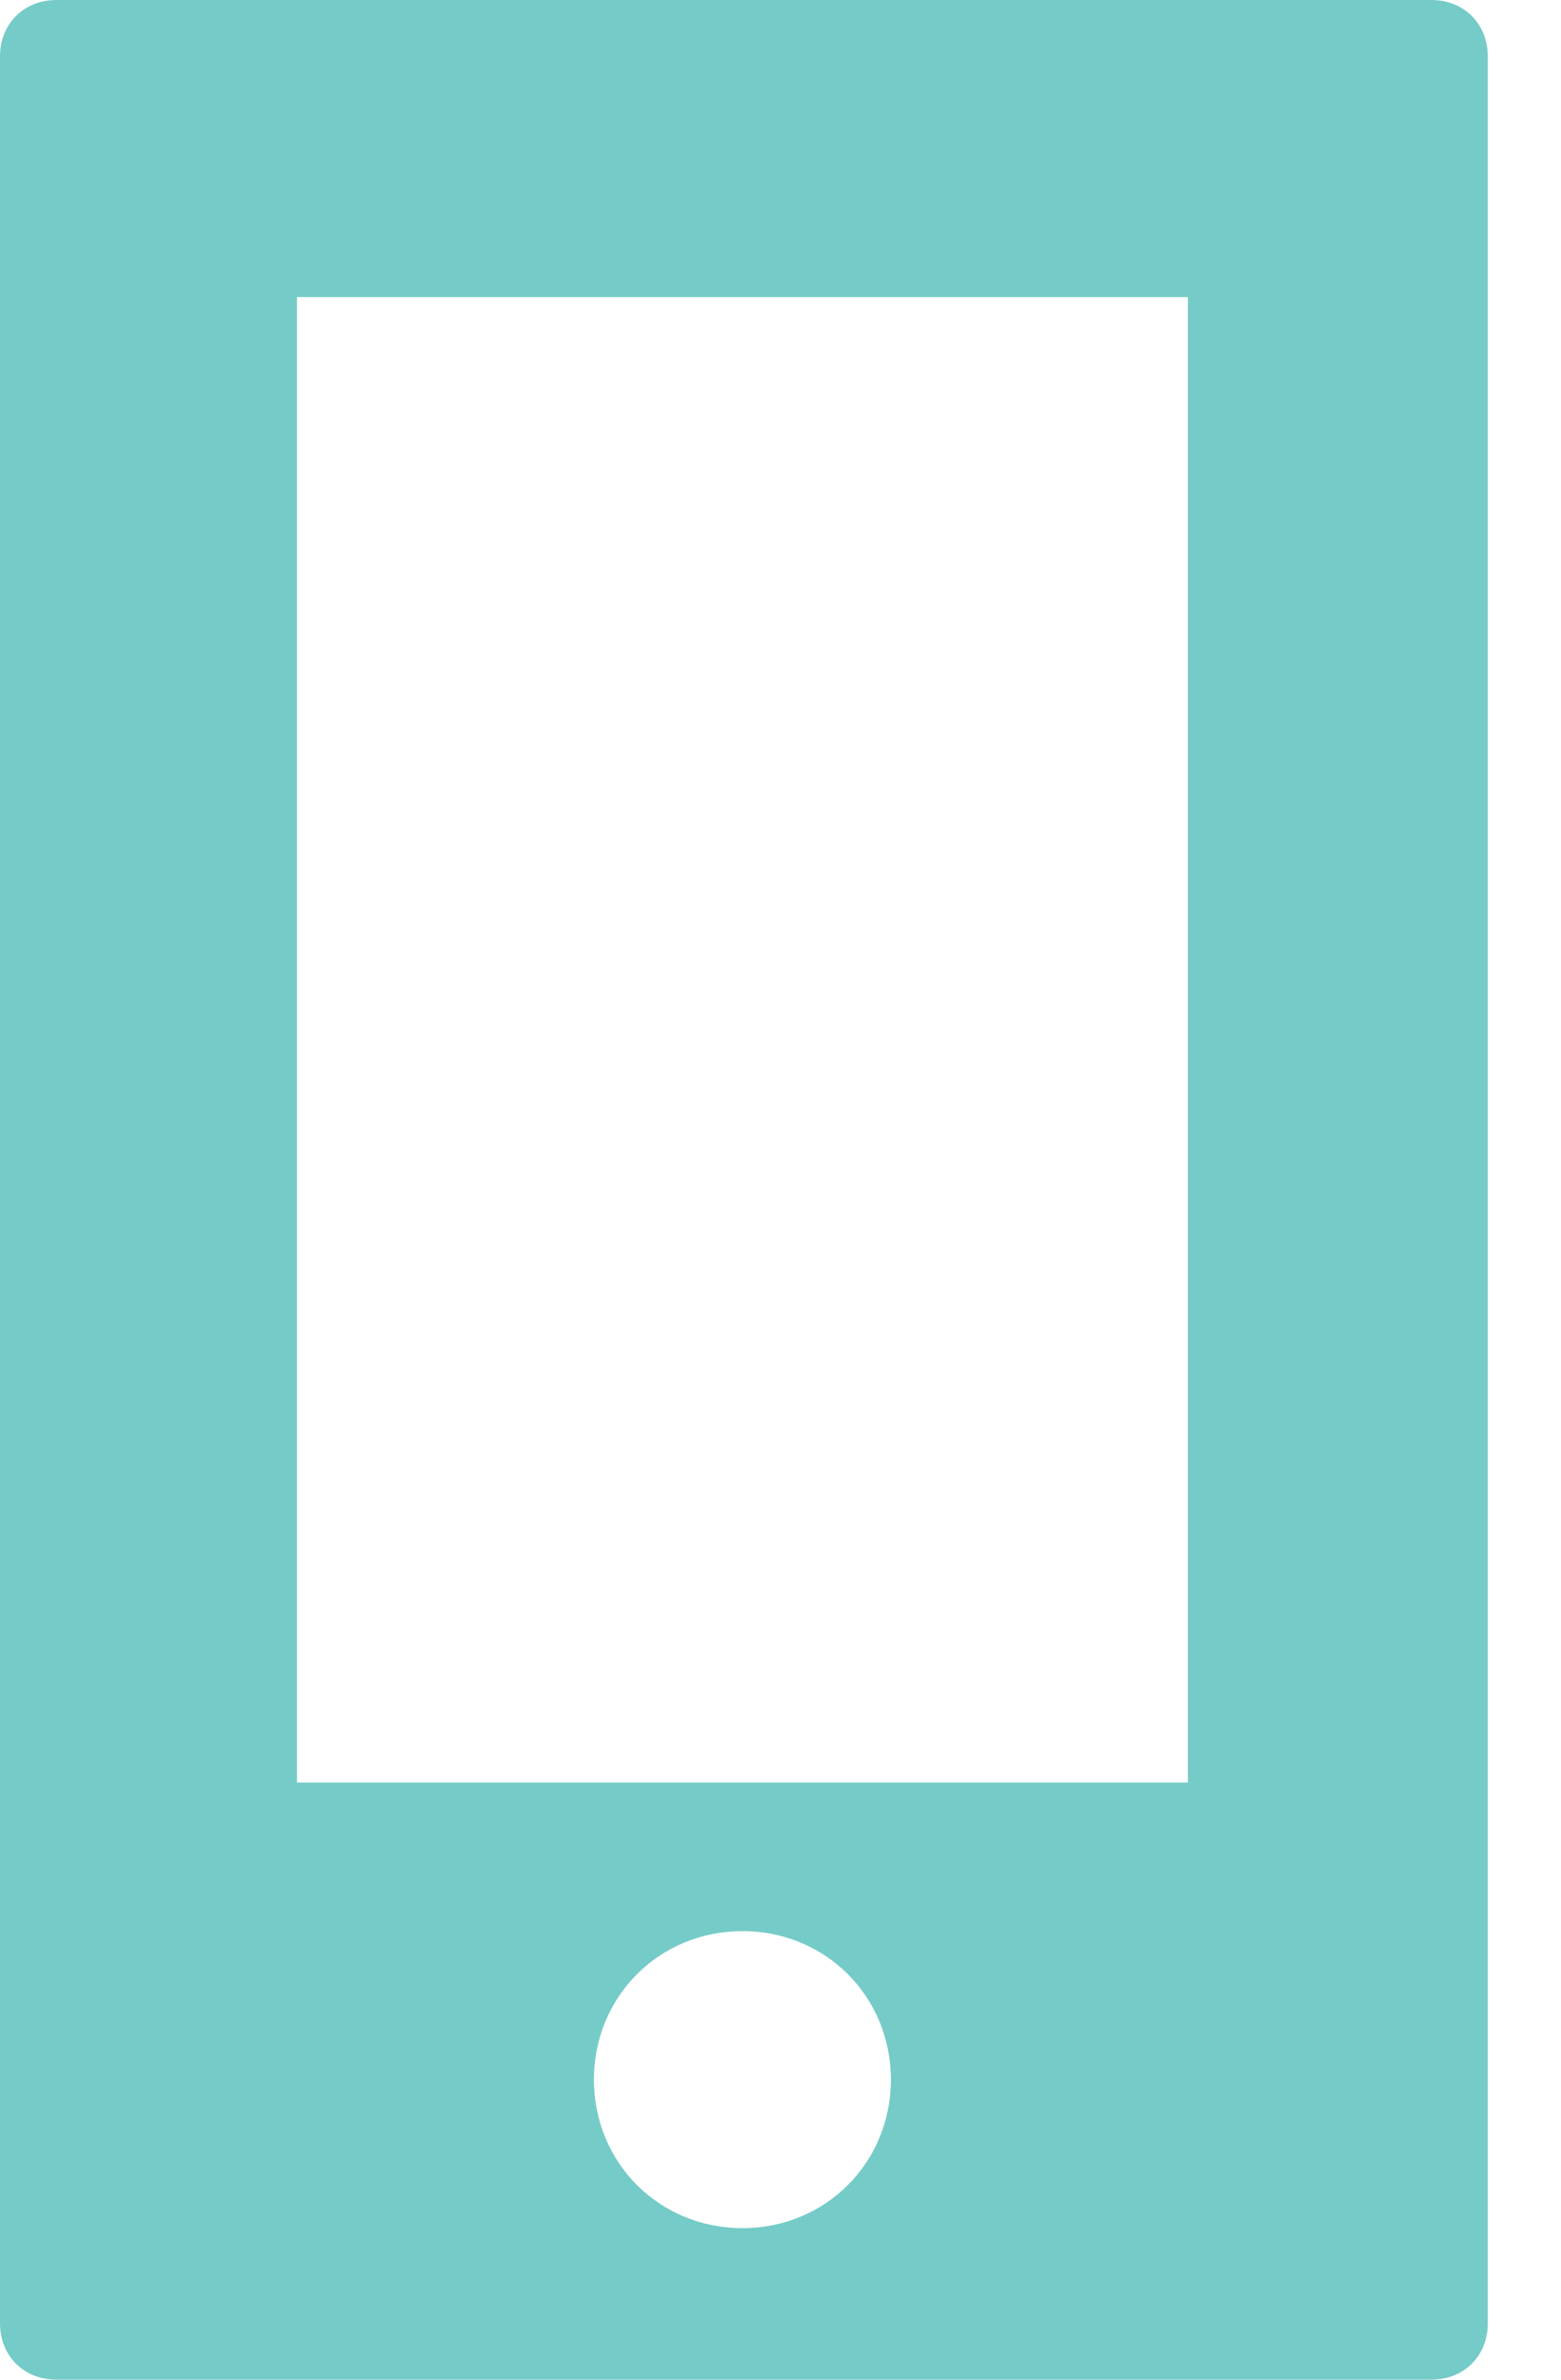 <svg width="21" height="32" viewBox="0 0 21 32" fill="none" xmlns="http://www.w3.org/2000/svg">
<path d="M0.759 0C0.32 0 0 0.32 0 0.759V31.241C0 31.68 0.32 32 0.759 32H19.256C19.695 32 20.015 31.68 20.015 31.241V0.759C20.015 0.32 19.695 0 19.256 0H0.759V0ZM3.995 3.995H15.98V23.97H3.995V3.995ZM9.988 25.968C11.106 25.968 11.985 26.846 11.985 27.965C11.985 29.084 11.106 29.962 9.988 29.962C8.869 29.962 7.99 29.084 7.99 27.965C7.99 26.846 8.869 25.968 9.988 25.968Z" fill="#75CBC8"/>
</svg>
